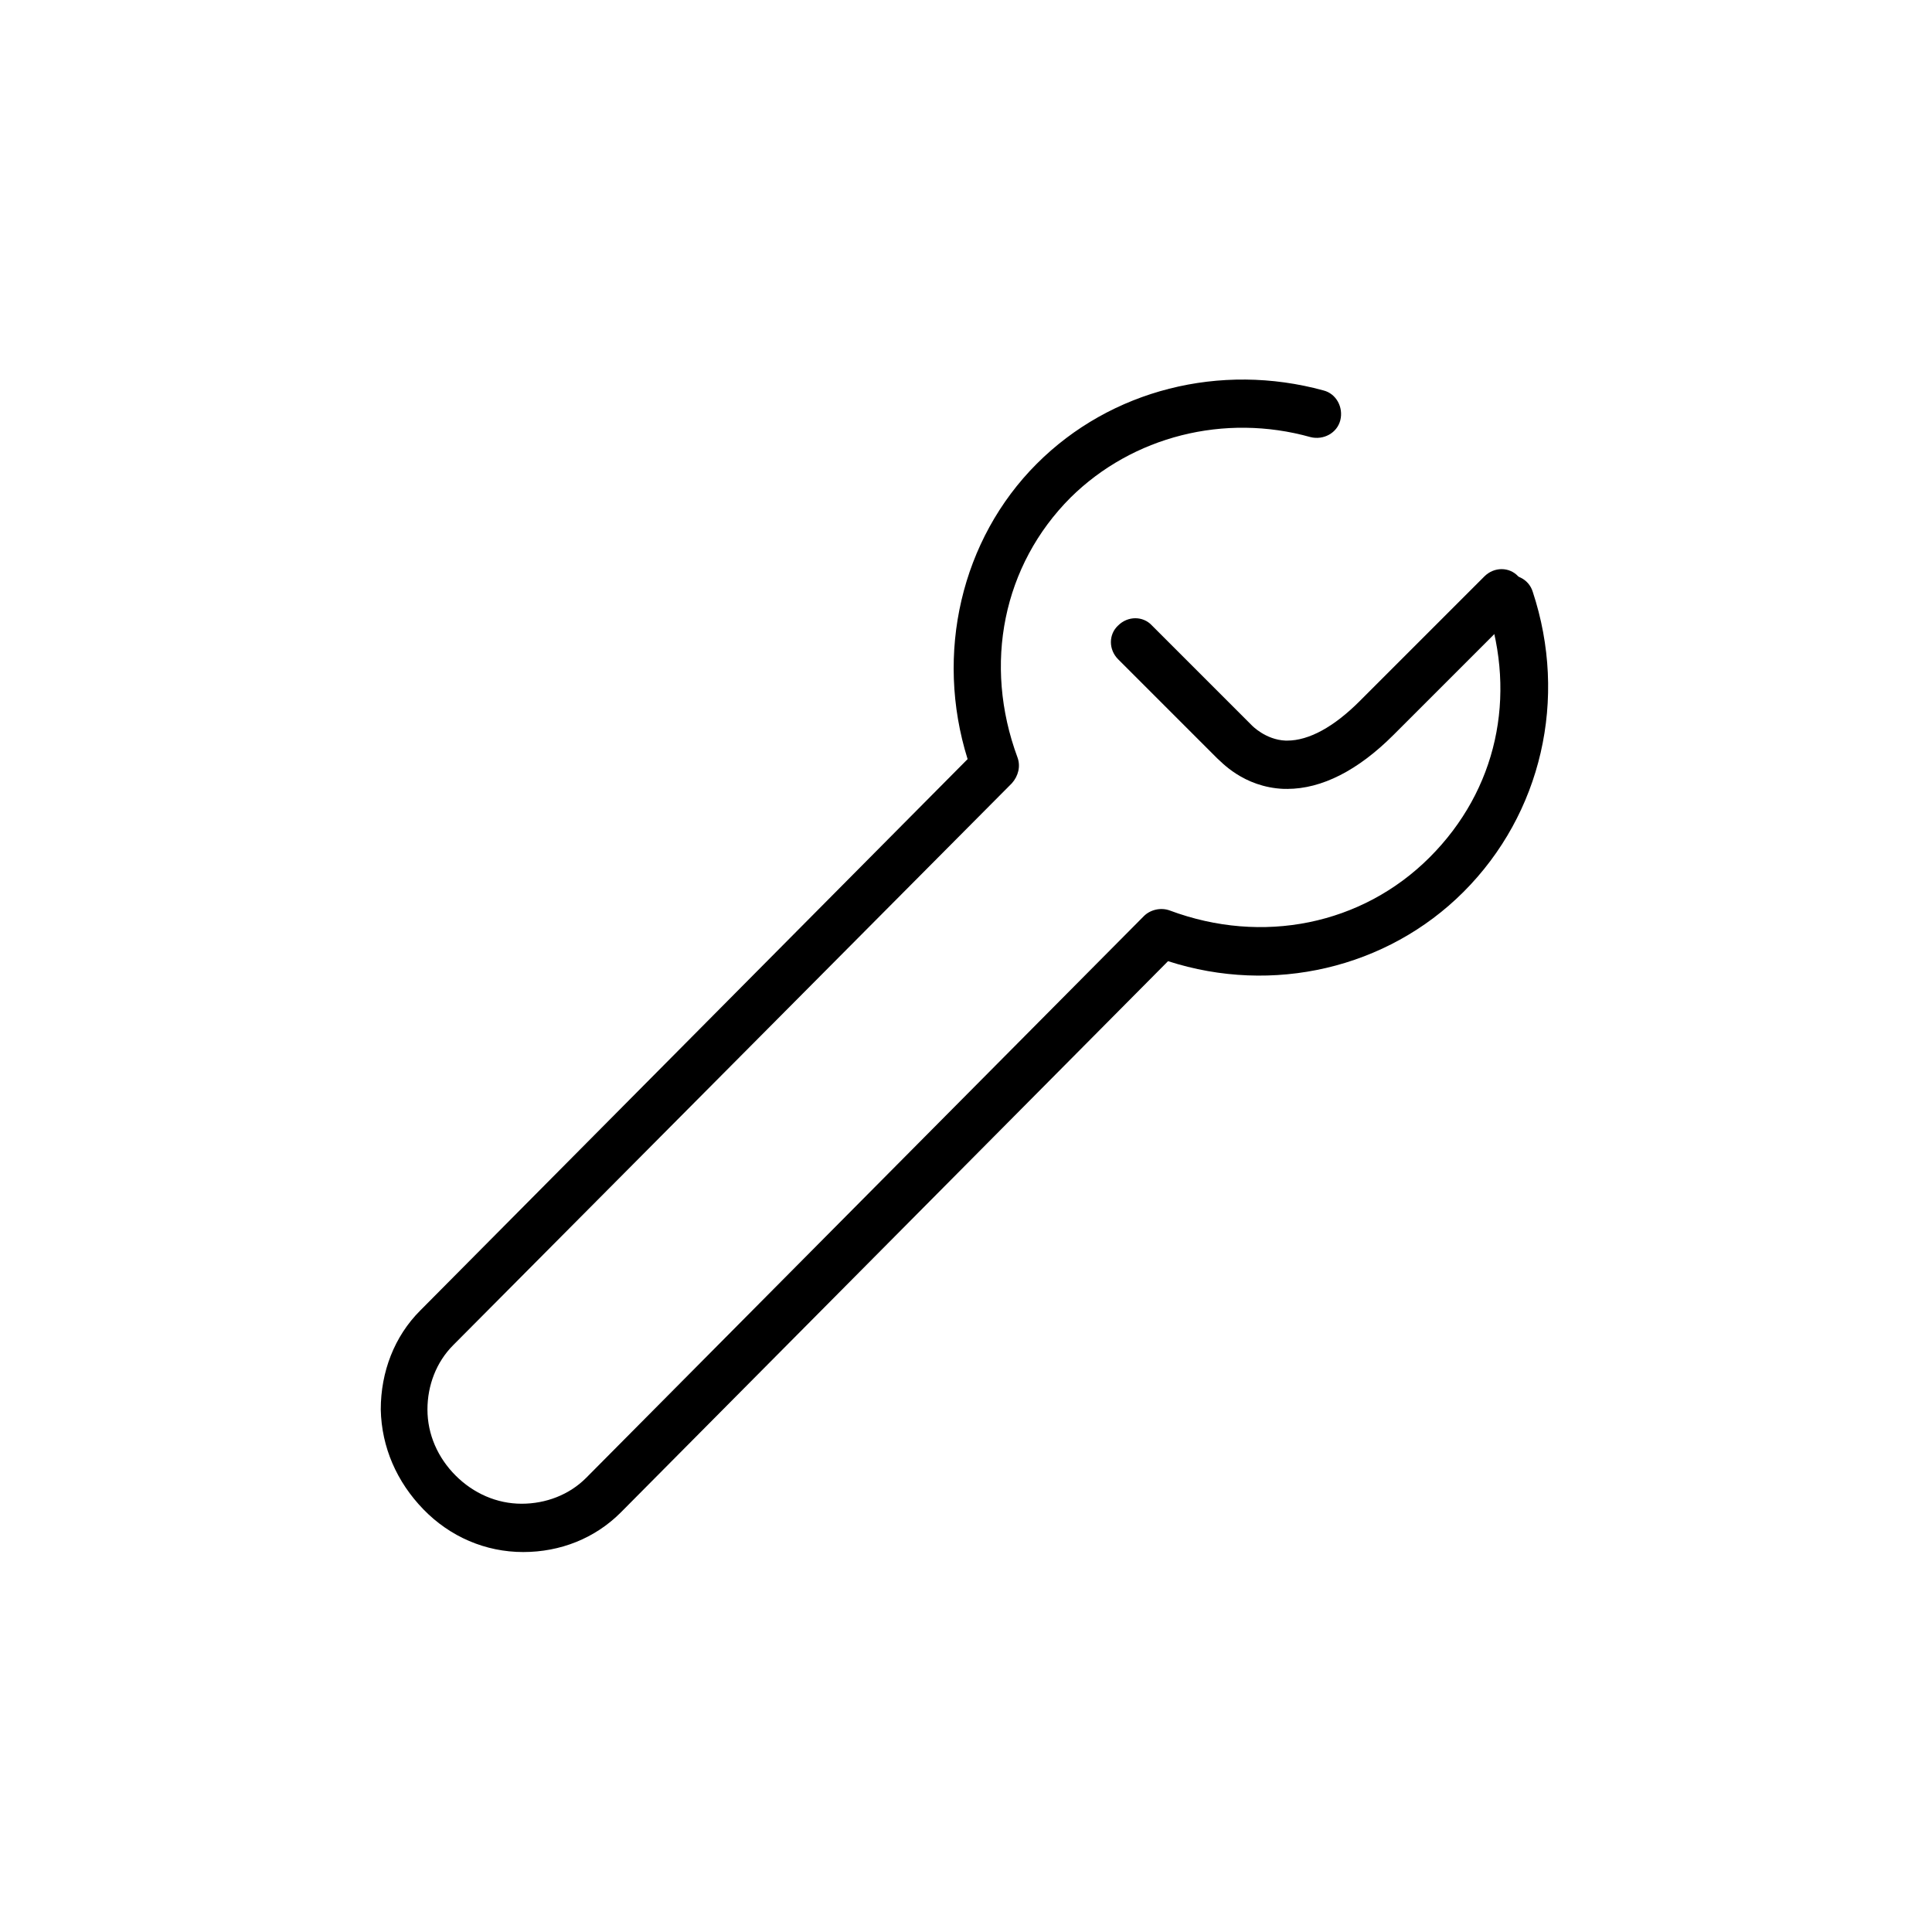 <svg viewBox="0 0 24 24" fill="#000000" xmlns="http://www.w3.org/2000/svg">
  <path d="M6.53,19.28h-.03c-.47,0-.91-.19-1.24-.53s-.52-.77-.53-1.24c0-.47,.17-.91,.49-1.23l6.8-6.85c-.41-1.31-.08-2.73,.86-3.67,.92-.92,2.28-1.26,3.56-.91,.16,.04,.25,.21,.21,.37-.04,.16-.21,.25-.37,.21-1.07-.3-2.21-.01-2.98,.75-.84,.84-1.09,2.07-.66,3.23,.04,.11,.01,.23-.07,.32l-6.94,6.98c-.21,.21-.32,.5-.32,.8,0,.31,.13,.6,.35,.82s.51,.35,.82,.35c.3,0,.59-.11,.8-.32l6.93-6.98c.08-.08,.21-.11,.32-.07,1.15,.43,2.39,.18,3.23-.66s1.08-2,.71-3.11c-.05-.16,.03-.33,.19-.38,.16-.05,.33,.03,.38,.19,.44,1.33,.11,2.76-.86,3.73-.95,.95-2.37,1.28-3.67,.86l-6.8,6.85c-.32,.32-.75,.49-1.21,.49Z"/>
  <path d="M16.01,9.8s-.04,0-.06,0c-.51-.02-.79-.35-.83-.38l-1.23-1.23c-.12-.12-.12-.31,0-.42,.12-.12,.31-.12,.42,0l1.24,1.24s.17,.18,.42,.19h.02c.27,0,.58-.17,.9-.49l1.55-1.55c.12-.12,.31-.12,.42,0,.12,.12,.12,.31,0,.42l-1.55,1.55c-.44,.44-.89,.67-1.32,.67Z"/>
</svg>

